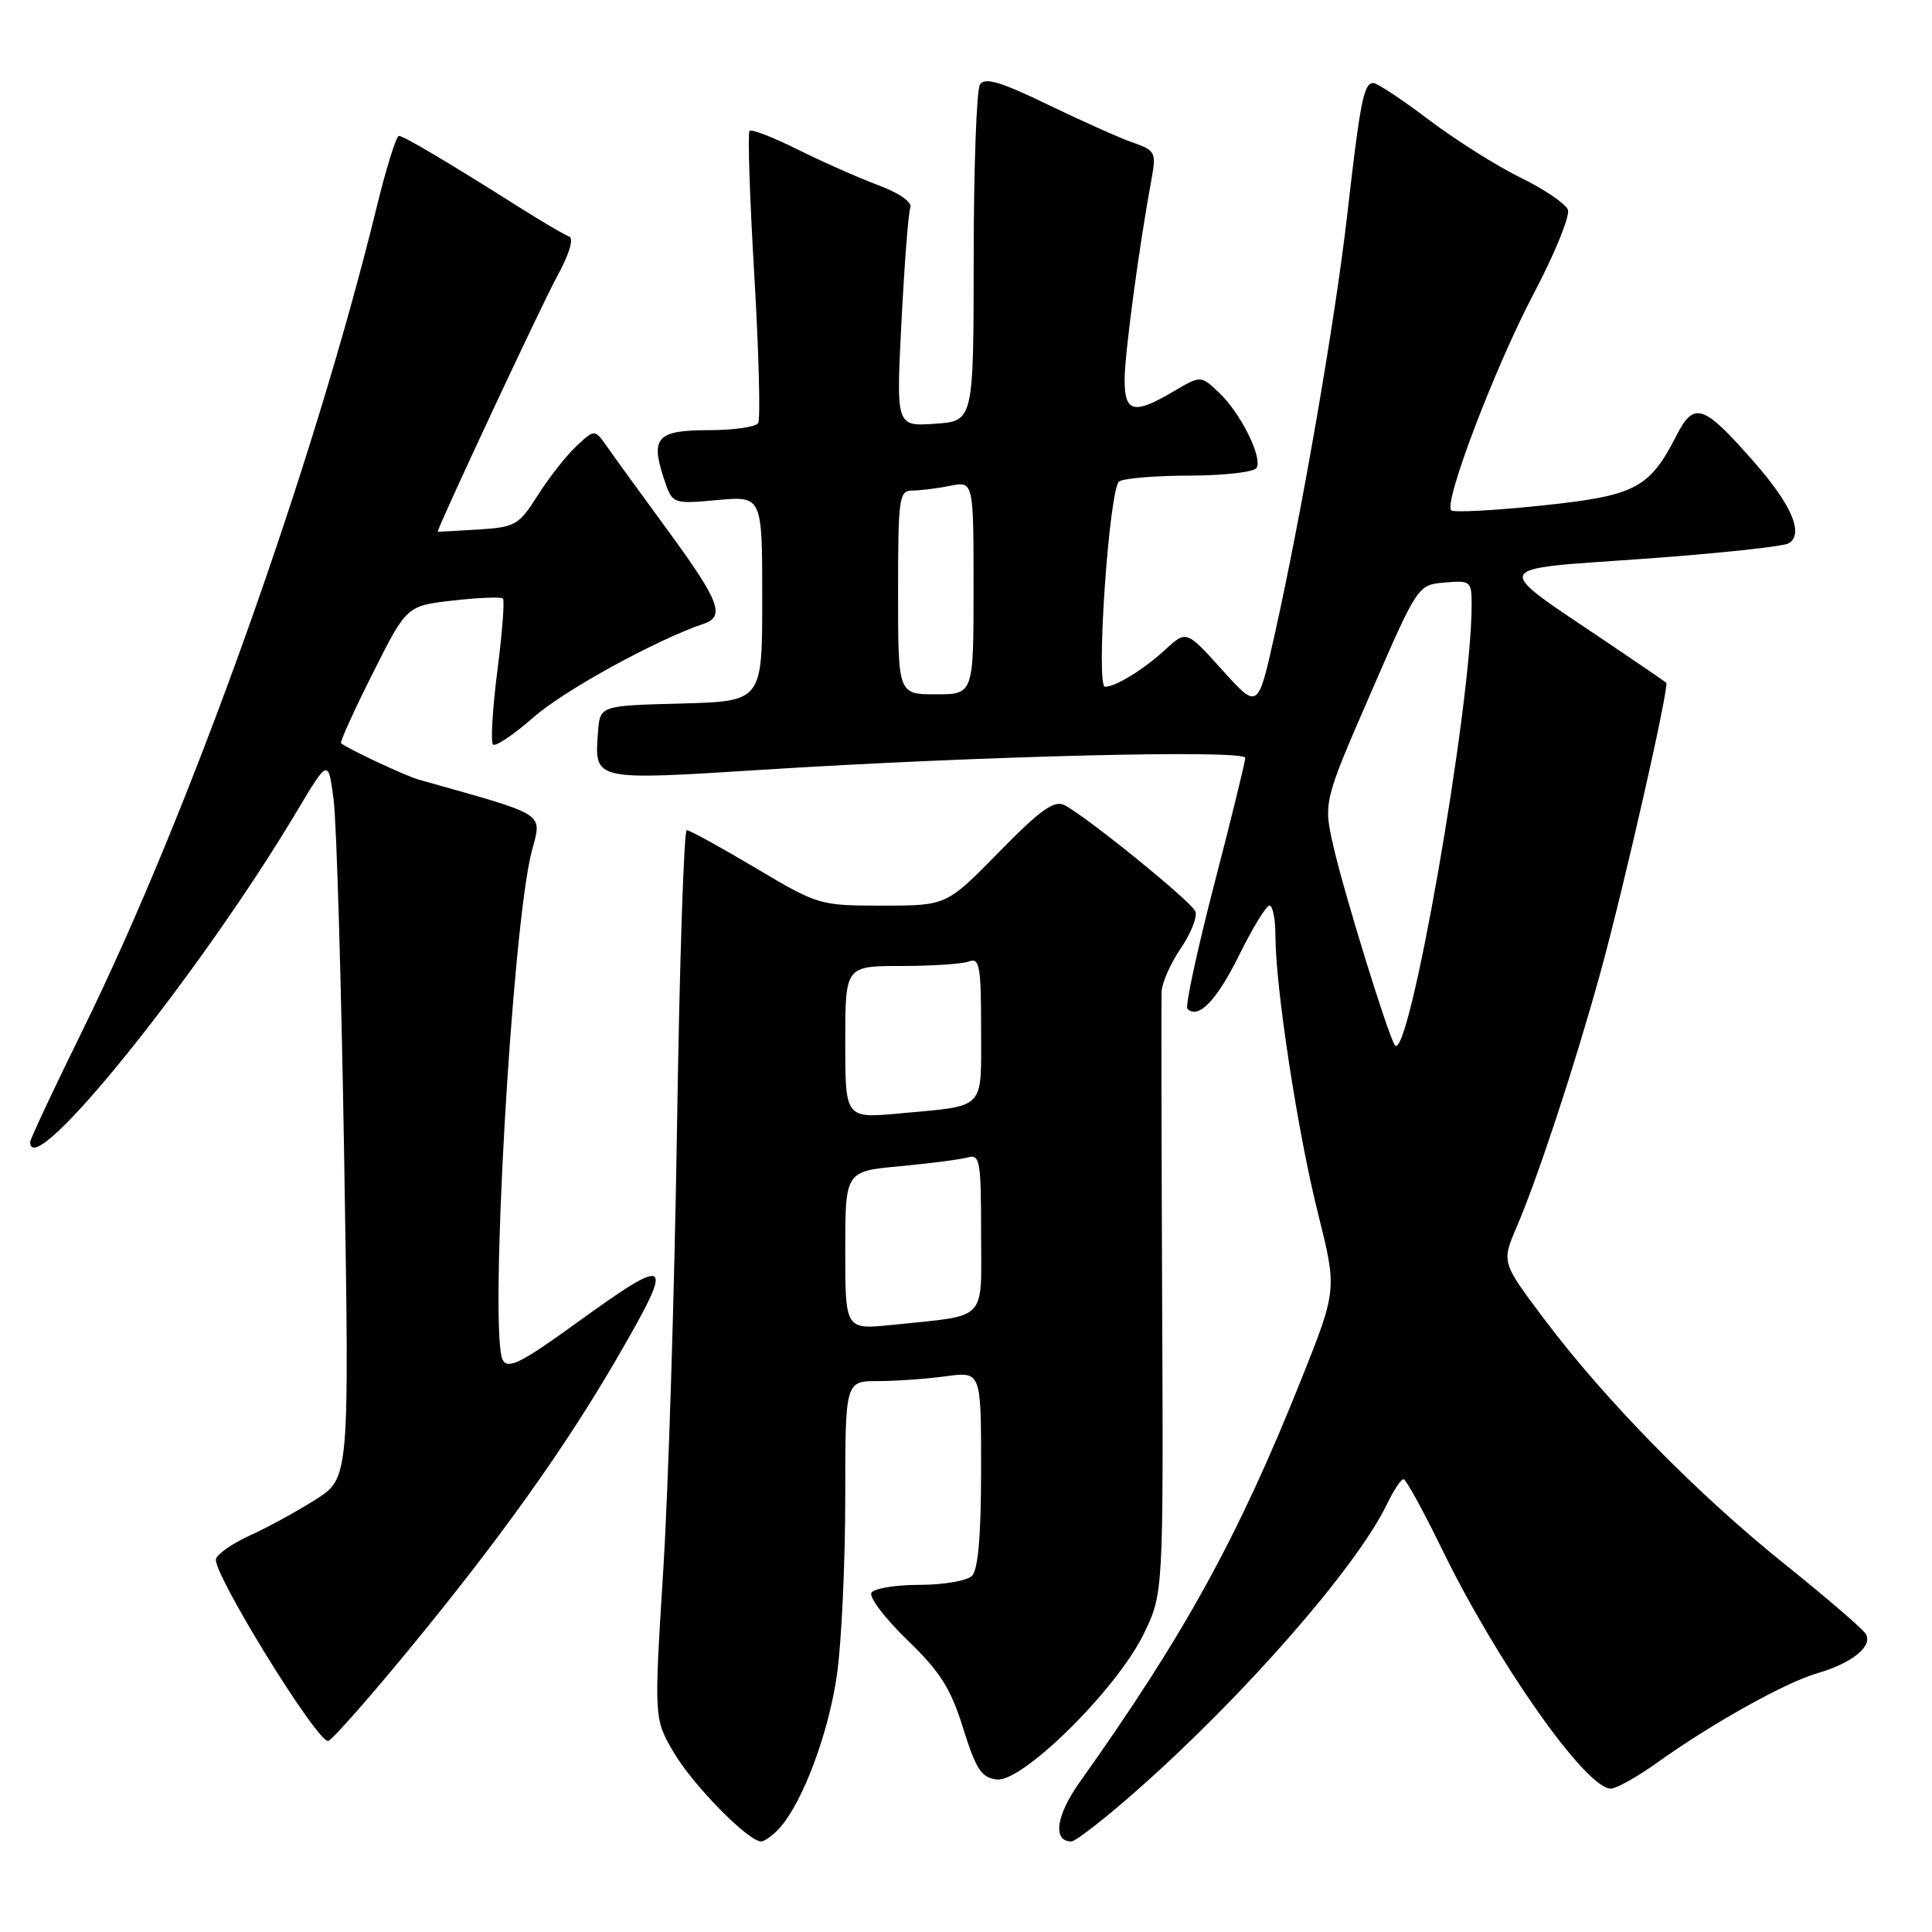 <?xml version="1.0" encoding="UTF-8" standalone="no"?>
<!DOCTYPE svg PUBLIC "-//W3C//DTD SVG 1.1//EN" "http://www.w3.org/Graphics/SVG/1.1/DTD/svg11.dtd" >
<svg xmlns="http://www.w3.org/2000/svg" xmlns:xlink="http://www.w3.org/1999/xlink" version="1.1" viewBox="0 0 256 256">
 <g >
 <path fill="currentColor"
d=" M 103.30 242.22 C 106.39 238.80 109.88 229.43 110.93 221.68 C 111.52 217.38 112.00 206.91 112.00 198.43 C 112.00 183.00 112.00 183.00 116.36 183.00 C 118.76 183.00 122.81 182.71 125.36 182.36 C 130.00 181.73 130.00 181.73 130.00 194.66 C 130.00 203.39 129.61 207.99 128.80 208.80 C 128.14 209.46 125.02 210.00 121.86 210.00 C 118.70 210.00 115.83 210.47 115.47 211.05 C 115.12 211.62 117.25 214.43 120.21 217.30 C 124.59 221.52 125.98 223.72 127.62 229.00 C 129.33 234.46 130.04 235.55 132.08 235.79 C 135.47 236.20 147.94 223.87 151.51 216.58 C 154.16 211.16 154.16 211.16 153.99 172.33 C 153.90 150.97 153.87 132.55 153.92 131.39 C 153.96 130.23 155.11 127.64 156.47 125.64 C 157.83 123.64 158.69 121.44 158.39 120.75 C 157.78 119.38 143.75 108.01 141.00 106.66 C 139.67 106.01 137.76 107.39 132.36 112.91 C 125.42 120.00 125.42 120.00 116.96 120.00 C 108.60 120.00 108.41 119.94 100.10 115.00 C 95.47 112.25 91.38 110.00 91.00 110.00 C 90.62 110.00 90.04 127.66 89.71 149.25 C 89.38 170.84 88.56 197.33 87.88 208.12 C 86.66 227.74 86.66 227.74 89.27 232.20 C 91.81 236.53 99.14 244.00 100.85 244.00 C 101.31 244.00 102.41 243.20 103.30 242.22 Z  M 150.74 237.15 C 164.98 224.57 179.82 207.57 183.81 199.25 C 184.67 197.46 185.64 196.00 185.97 196.00 C 186.29 196.00 188.57 200.14 191.03 205.19 C 198.37 220.29 210.14 237.00 213.43 237.00 C 214.17 237.00 216.97 235.44 219.64 233.52 C 226.86 228.36 236.57 222.94 240.78 221.72 C 245.40 220.38 248.19 218.13 247.23 216.51 C 246.83 215.84 242.00 211.68 236.50 207.27 C 224.87 197.94 212.78 185.62 204.67 174.86 C 198.96 167.27 198.96 167.27 200.95 162.62 C 203.79 156.00 208.65 141.23 212.03 129.00 C 215.17 117.60 221.24 90.89 220.78 90.46 C 220.63 90.32 217.12 87.92 213.00 85.14 C 197.49 74.69 197.14 75.51 217.72 74.05 C 227.65 73.34 236.33 72.41 237.02 71.99 C 239.05 70.73 237.42 66.91 232.44 61.24 C 225.68 53.53 224.49 53.13 222.13 57.73 C 218.53 64.75 216.70 65.69 204.17 67.00 C 197.94 67.65 192.59 67.93 192.29 67.62 C 191.26 66.59 198.11 48.61 203.24 38.88 C 206.03 33.58 208.06 28.59 207.75 27.79 C 207.44 26.98 204.61 25.07 201.47 23.53 C 198.32 21.99 192.86 18.54 189.32 15.87 C 185.79 13.19 182.48 11.00 181.97 11.00 C 180.71 11.00 180.24 13.37 178.51 28.50 C 176.93 42.34 172.46 68.17 168.86 84.26 C 166.68 94.02 166.68 94.02 161.94 88.76 C 157.20 83.50 157.20 83.50 154.35 86.13 C 151.55 88.71 147.82 91.00 146.42 91.00 C 145.16 91.00 146.98 64.63 148.30 63.79 C 148.96 63.37 153.19 63.02 157.69 63.02 C 162.20 63.01 166.16 62.55 166.49 62.01 C 167.34 60.64 164.38 54.70 161.49 51.99 C 159.10 49.74 159.10 49.74 155.49 51.87 C 150.22 54.98 149.00 54.68 149.02 50.25 C 149.04 46.81 150.91 32.81 152.58 23.74 C 153.23 20.19 153.09 19.93 150.11 18.89 C 148.38 18.29 143.30 16.02 138.82 13.85 C 132.54 10.81 130.48 10.21 129.85 11.21 C 129.40 11.92 129.02 22.24 129.02 34.15 C 129.00 55.81 129.00 55.81 123.87 56.15 C 118.74 56.50 118.74 56.50 119.45 42.63 C 119.84 35.01 120.36 28.21 120.62 27.54 C 120.91 26.79 119.21 25.60 116.30 24.51 C 113.66 23.52 108.87 21.39 105.65 19.79 C 102.43 18.18 99.58 17.08 99.32 17.34 C 99.06 17.60 99.34 26.21 99.95 36.47 C 100.55 46.73 100.78 55.55 100.46 56.06 C 100.14 56.58 97.19 57.00 93.91 57.00 C 87.08 57.00 86.17 57.97 87.95 63.36 C 89.09 66.80 89.09 66.80 95.04 66.26 C 101.00 65.72 101.00 65.72 101.00 79.33 C 101.00 92.93 101.00 92.93 90.25 93.22 C 79.50 93.50 79.50 93.50 79.24 97.00 C 78.76 103.49 78.48 103.42 101.14 101.99 C 129.94 100.17 165.00 99.31 165.00 100.42 C 165.00 100.93 163.15 108.49 160.88 117.22 C 158.62 125.95 157.02 133.36 157.34 133.67 C 158.78 135.11 161.24 132.55 164.21 126.53 C 165.98 122.94 167.78 120.00 168.21 120.00 C 168.65 120.00 169.00 121.78 169.00 123.97 C 169.00 130.77 171.95 150.05 174.62 160.69 C 177.17 170.88 177.17 170.88 172.46 182.69 C 164.10 203.62 156.99 216.56 143.05 236.17 C 139.93 240.56 139.45 244.00 141.96 244.00 C 142.53 244.00 146.48 240.92 150.74 237.15 Z  M 54.26 218.49 C 66.24 203.93 74.85 191.87 81.75 179.97 C 89.54 166.56 89.04 166.14 76.29 175.37 C 69.11 180.56 67.34 181.46 66.63 180.23 C 64.76 177.03 67.83 122.95 70.45 112.84 C 71.82 107.57 72.75 108.17 55.50 103.31 C 53.73 102.81 46.00 99.19 45.19 98.48 C 45.02 98.33 46.90 94.17 49.38 89.24 C 53.88 80.27 53.88 80.27 60.05 79.57 C 63.44 79.19 66.41 79.07 66.64 79.31 C 66.88 79.55 66.55 83.87 65.90 88.90 C 65.26 93.94 65.00 98.33 65.32 98.65 C 65.65 98.98 68.07 97.35 70.70 95.04 C 74.73 91.49 86.93 84.79 93.25 82.65 C 96.12 81.69 95.33 79.63 88.53 70.34 C 84.97 65.48 81.32 60.45 80.43 59.17 C 78.79 56.85 78.79 56.85 76.35 59.14 C 75.01 60.40 72.71 63.33 71.25 65.64 C 68.74 69.60 68.29 69.86 63.29 70.17 C 60.38 70.35 58.00 70.48 58.00 70.45 C 58.02 69.79 71.73 40.46 73.71 36.84 C 75.44 33.67 76.08 31.59 75.40 31.34 C 74.79 31.11 71.87 29.40 68.90 27.52 C 59.12 21.35 53.51 18.02 52.86 18.01 C 52.51 18.00 51.21 22.16 49.96 27.25 C 41.54 61.74 25.14 107.66 10.92 136.57 C 7.11 144.31 4.00 150.95 4.00 151.32 C 4.00 156.96 26.39 129.19 39.33 107.51 C 43.50 100.52 43.50 100.52 44.21 106.01 C 44.60 109.03 45.23 130.48 45.61 153.68 C 46.30 195.86 46.30 195.86 41.80 198.71 C 39.33 200.28 35.46 202.39 33.21 203.41 C 30.96 204.42 28.89 205.83 28.62 206.54 C 28.00 208.17 42.14 231.10 43.50 230.68 C 44.05 230.51 48.89 225.02 54.26 218.49 Z  M 112.00 165.70 C 112.00 155.20 112.00 155.20 119.25 154.53 C 123.24 154.16 127.29 153.63 128.25 153.36 C 129.84 152.91 130.00 153.84 130.00 163.35 C 130.00 175.32 131.07 174.21 118.25 175.55 C 112.00 176.20 112.00 176.20 112.00 165.70 Z  M 112.00 138.10 C 112.00 128.00 112.00 128.00 119.42 128.00 C 123.50 128.00 127.55 127.73 128.42 127.39 C 129.79 126.87 130.00 128.04 130.00 136.33 C 130.00 147.25 130.75 146.46 119.25 147.53 C 112.00 148.20 112.00 148.20 112.00 138.10 Z  M 184.80 138.46 C 183.80 136.78 178.18 118.60 176.73 112.34 C 175.34 106.31 175.34 106.31 181.60 91.91 C 187.86 77.50 187.86 77.50 191.43 77.19 C 194.87 76.89 195.00 77.00 195.00 80.20 C 195.00 93.46 186.60 141.46 184.80 138.46 Z  M 119.00 78.50 C 119.00 65.97 119.13 65.00 120.87 65.00 C 121.91 65.00 124.16 64.72 125.87 64.38 C 129.00 63.75 129.00 63.75 129.00 77.88 C 129.00 92.00 129.00 92.00 124.00 92.00 C 119.00 92.00 119.00 92.00 119.00 78.50 Z "/>
</g>
</svg>